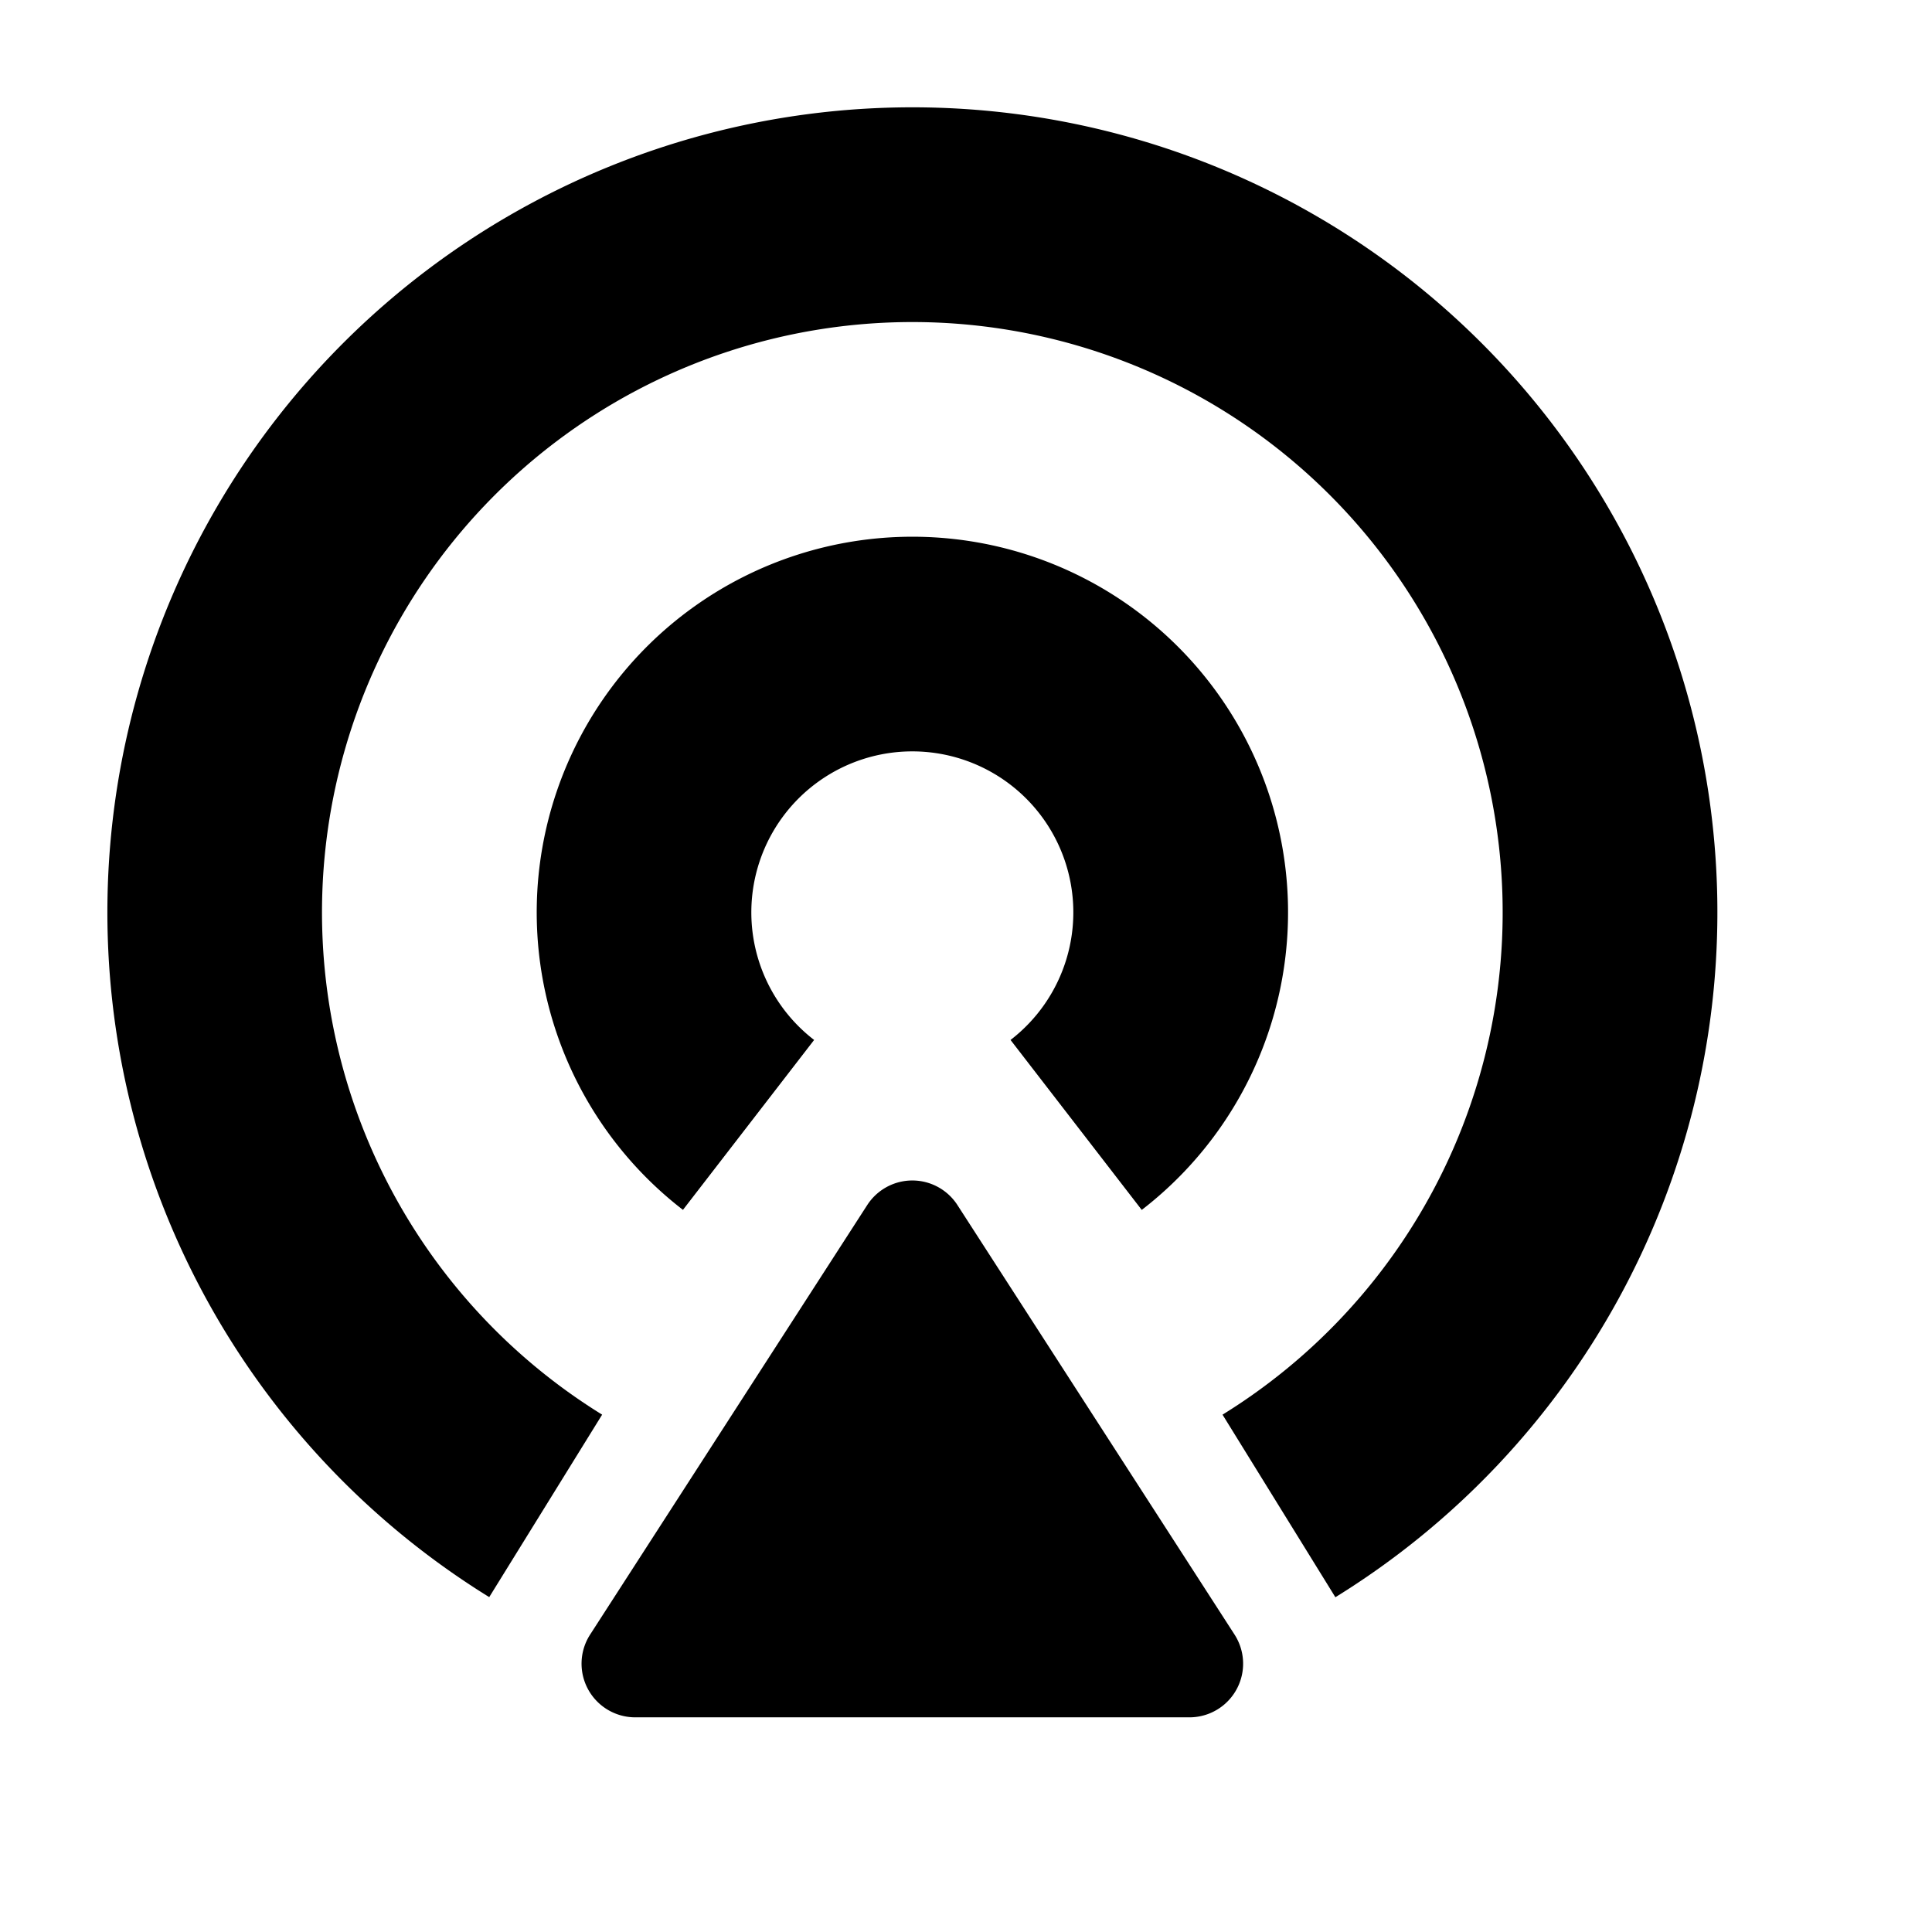 <svg xmlns="http://www.w3.org/2000/svg" width="18" height="18" viewBox="0 0 18 18">
    <path id="theme_color" fill="#000" fill-rule="nonzero" d="M12.442 14.882L11.39 13.18a5.5 5.5 0 1 0-5.78 0l-1.052 1.7a7.5 7.5 0 1 1 7.885 0zM8.92 11.227l2.582 4.002a.5.5 0 0 1-.42.771H5.918a.5.5 0 0 1-.42-.771l2.582-4.002a.5.5 0 0 1 .84 0zm1.717.045L9.415 9.689a1.5 1.5 0 1 0-1.83 0l-1.222 1.583a3.5 3.5 0 1 1 4.275 0z"/>
</svg>
